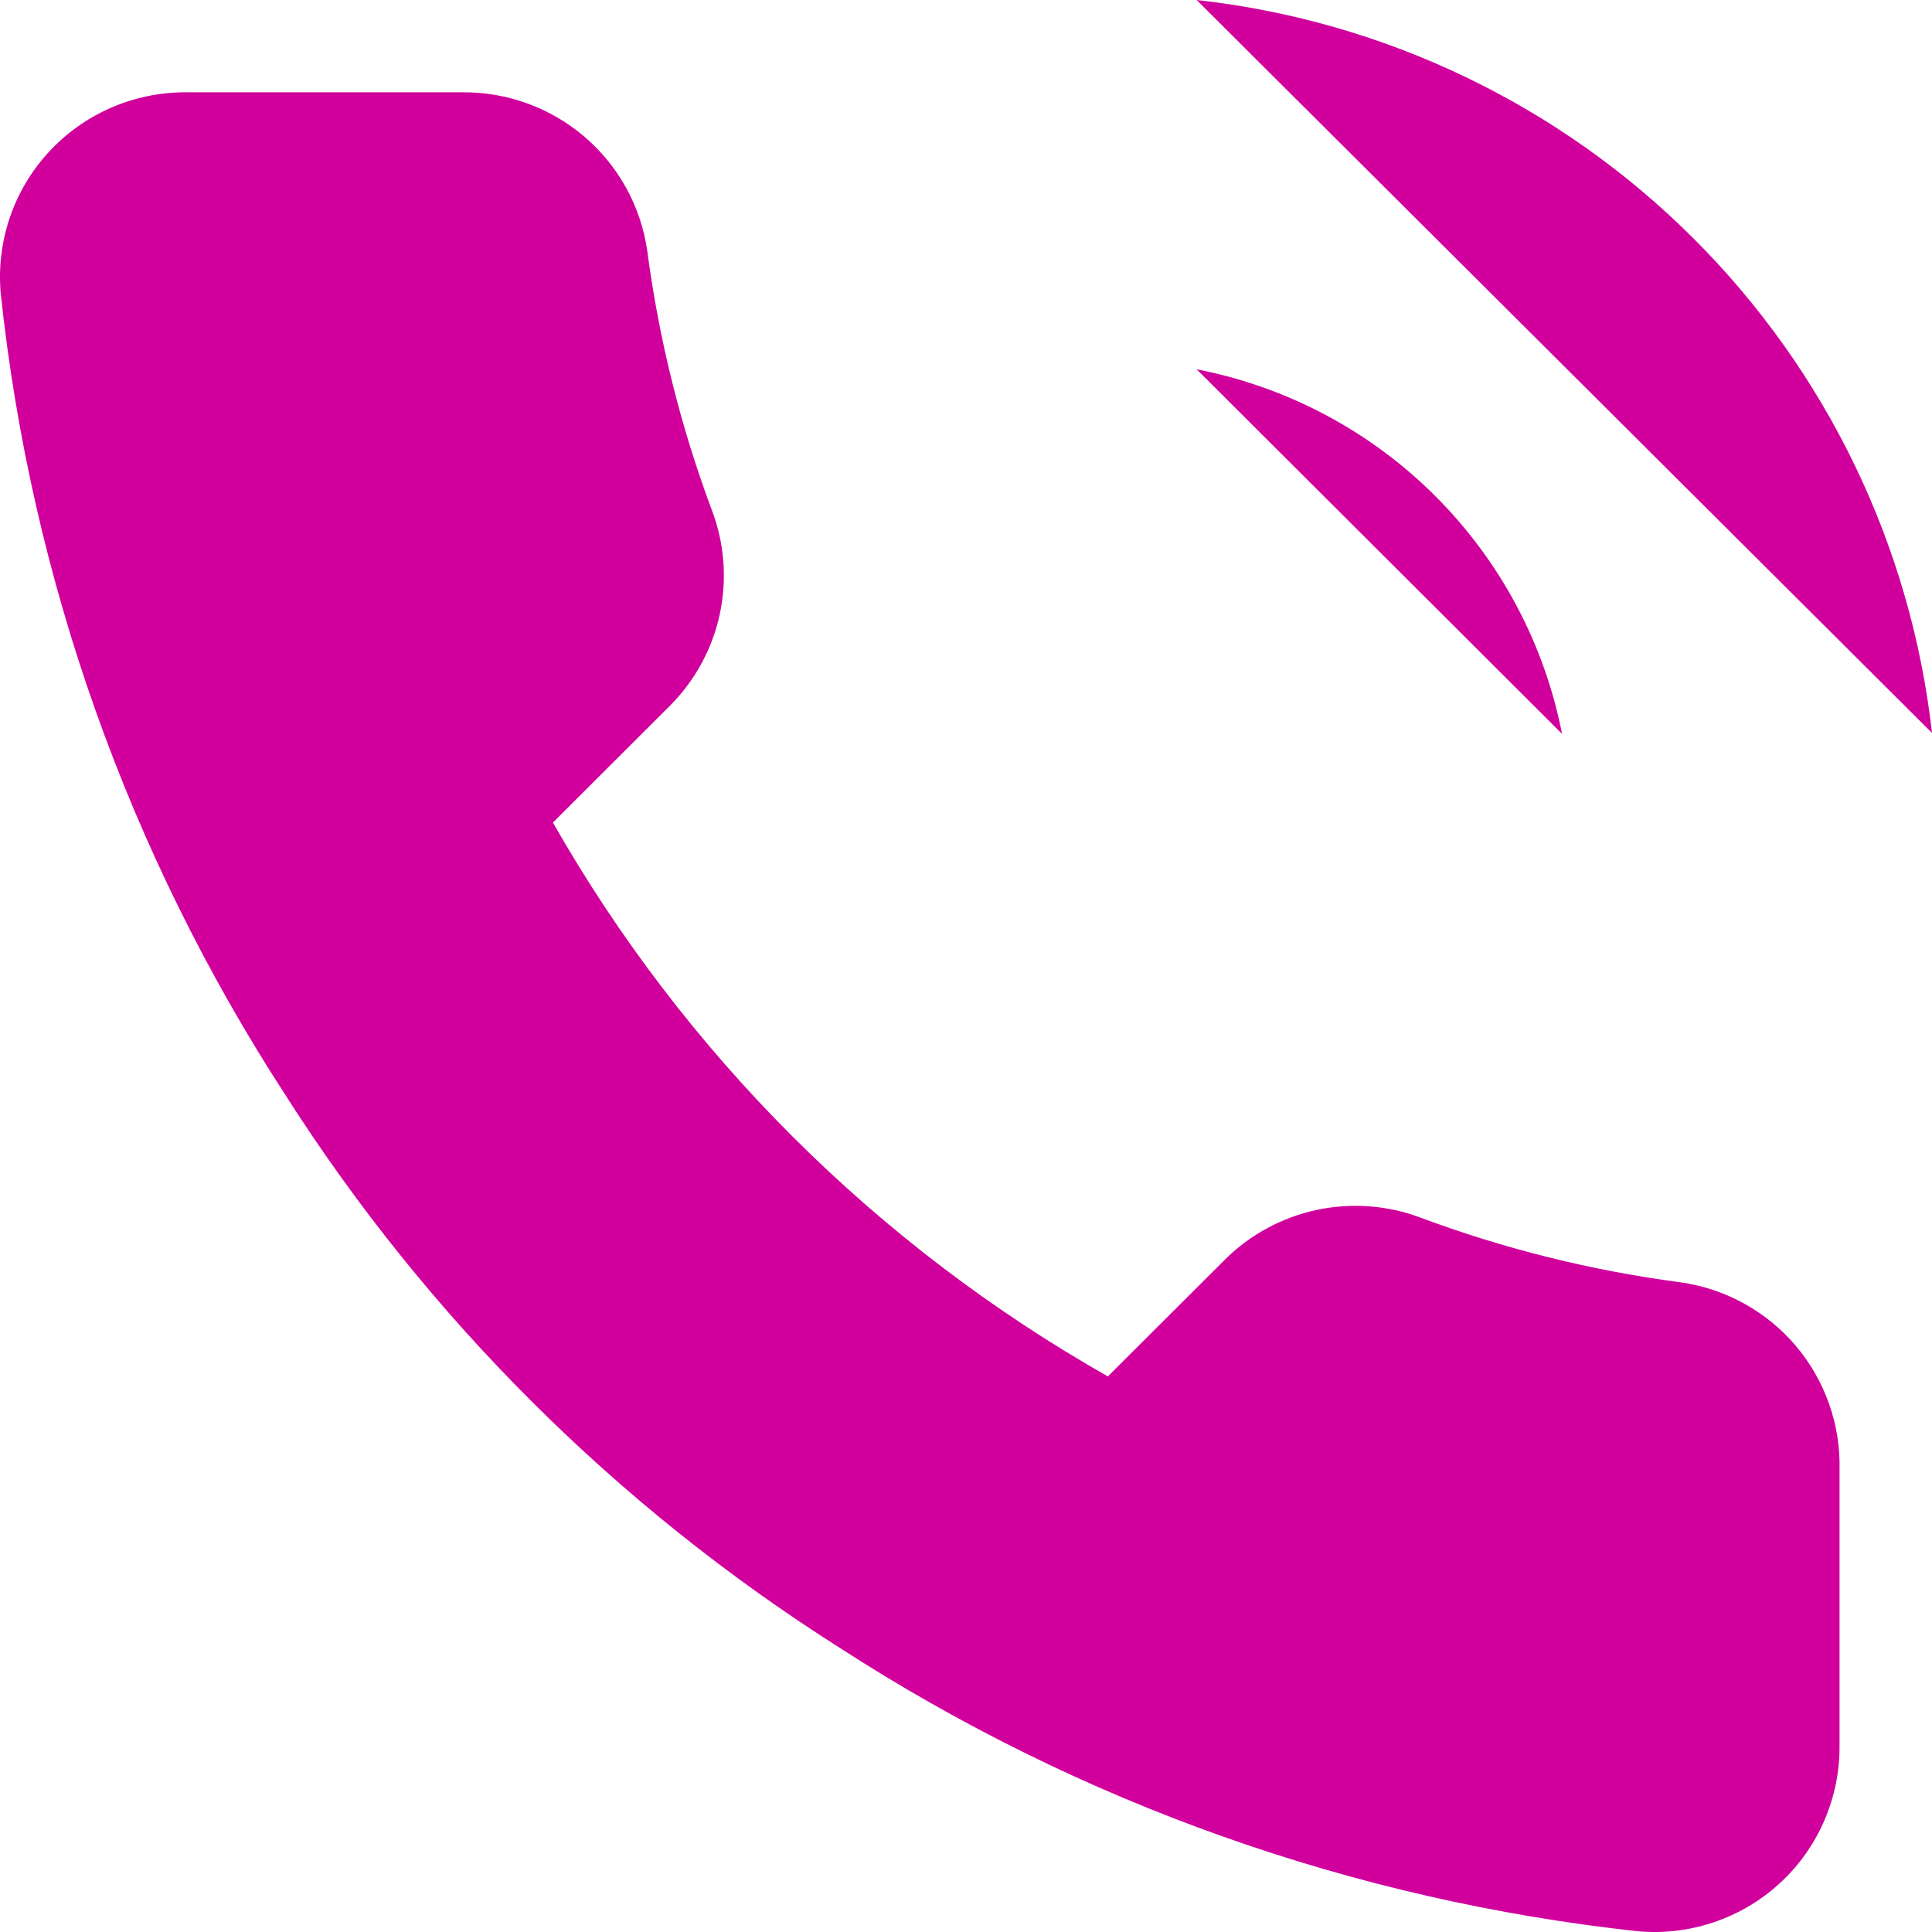 <svg width="21" height="21" viewBox="0 0 21 21" fill="none" xmlns="http://www.w3.org/2000/svg">
<path d="M13.007 4.014C13.989 4.205 14.892 4.684 15.599 5.39C16.307 6.096 16.787 6.997 16.979 7.977M13.007 0C15.048 0.226 16.95 1.138 18.402 2.586C19.855 4.034 20.771 5.931 21 7.967M19.995 15.975V18.985C19.996 19.264 19.938 19.541 19.826 19.797C19.714 20.053 19.55 20.283 19.343 20.472C19.137 20.661 18.893 20.805 18.628 20.894C18.363 20.984 18.082 21.017 17.803 20.992C14.709 20.656 11.738 19.601 9.127 17.911C6.698 16.371 4.638 14.315 3.095 11.891C1.396 9.273 0.338 6.293 0.008 3.191C-0.017 2.913 0.016 2.634 0.105 2.37C0.194 2.106 0.337 1.863 0.526 1.657C0.714 1.452 0.943 1.287 1.198 1.175C1.454 1.062 1.73 1.004 2.009 1.003H5.025C5.513 0.999 5.986 1.171 6.356 1.489C6.726 1.806 6.967 2.247 7.036 2.729C7.163 3.693 7.399 4.639 7.739 5.549C7.875 5.908 7.904 6.298 7.824 6.674C7.744 7.049 7.557 7.393 7.287 7.666L6.01 8.941C7.441 11.453 9.525 13.533 12.042 14.961L13.319 13.687C13.592 13.417 13.938 13.231 14.313 13.151C14.69 13.071 15.081 13.1 15.44 13.235C16.352 13.575 17.3 13.811 18.265 13.938C18.754 14.007 19.2 14.252 19.519 14.628C19.837 15.003 20.007 15.483 19.995 15.975Z" fill="#D1009D"/>
</svg>
